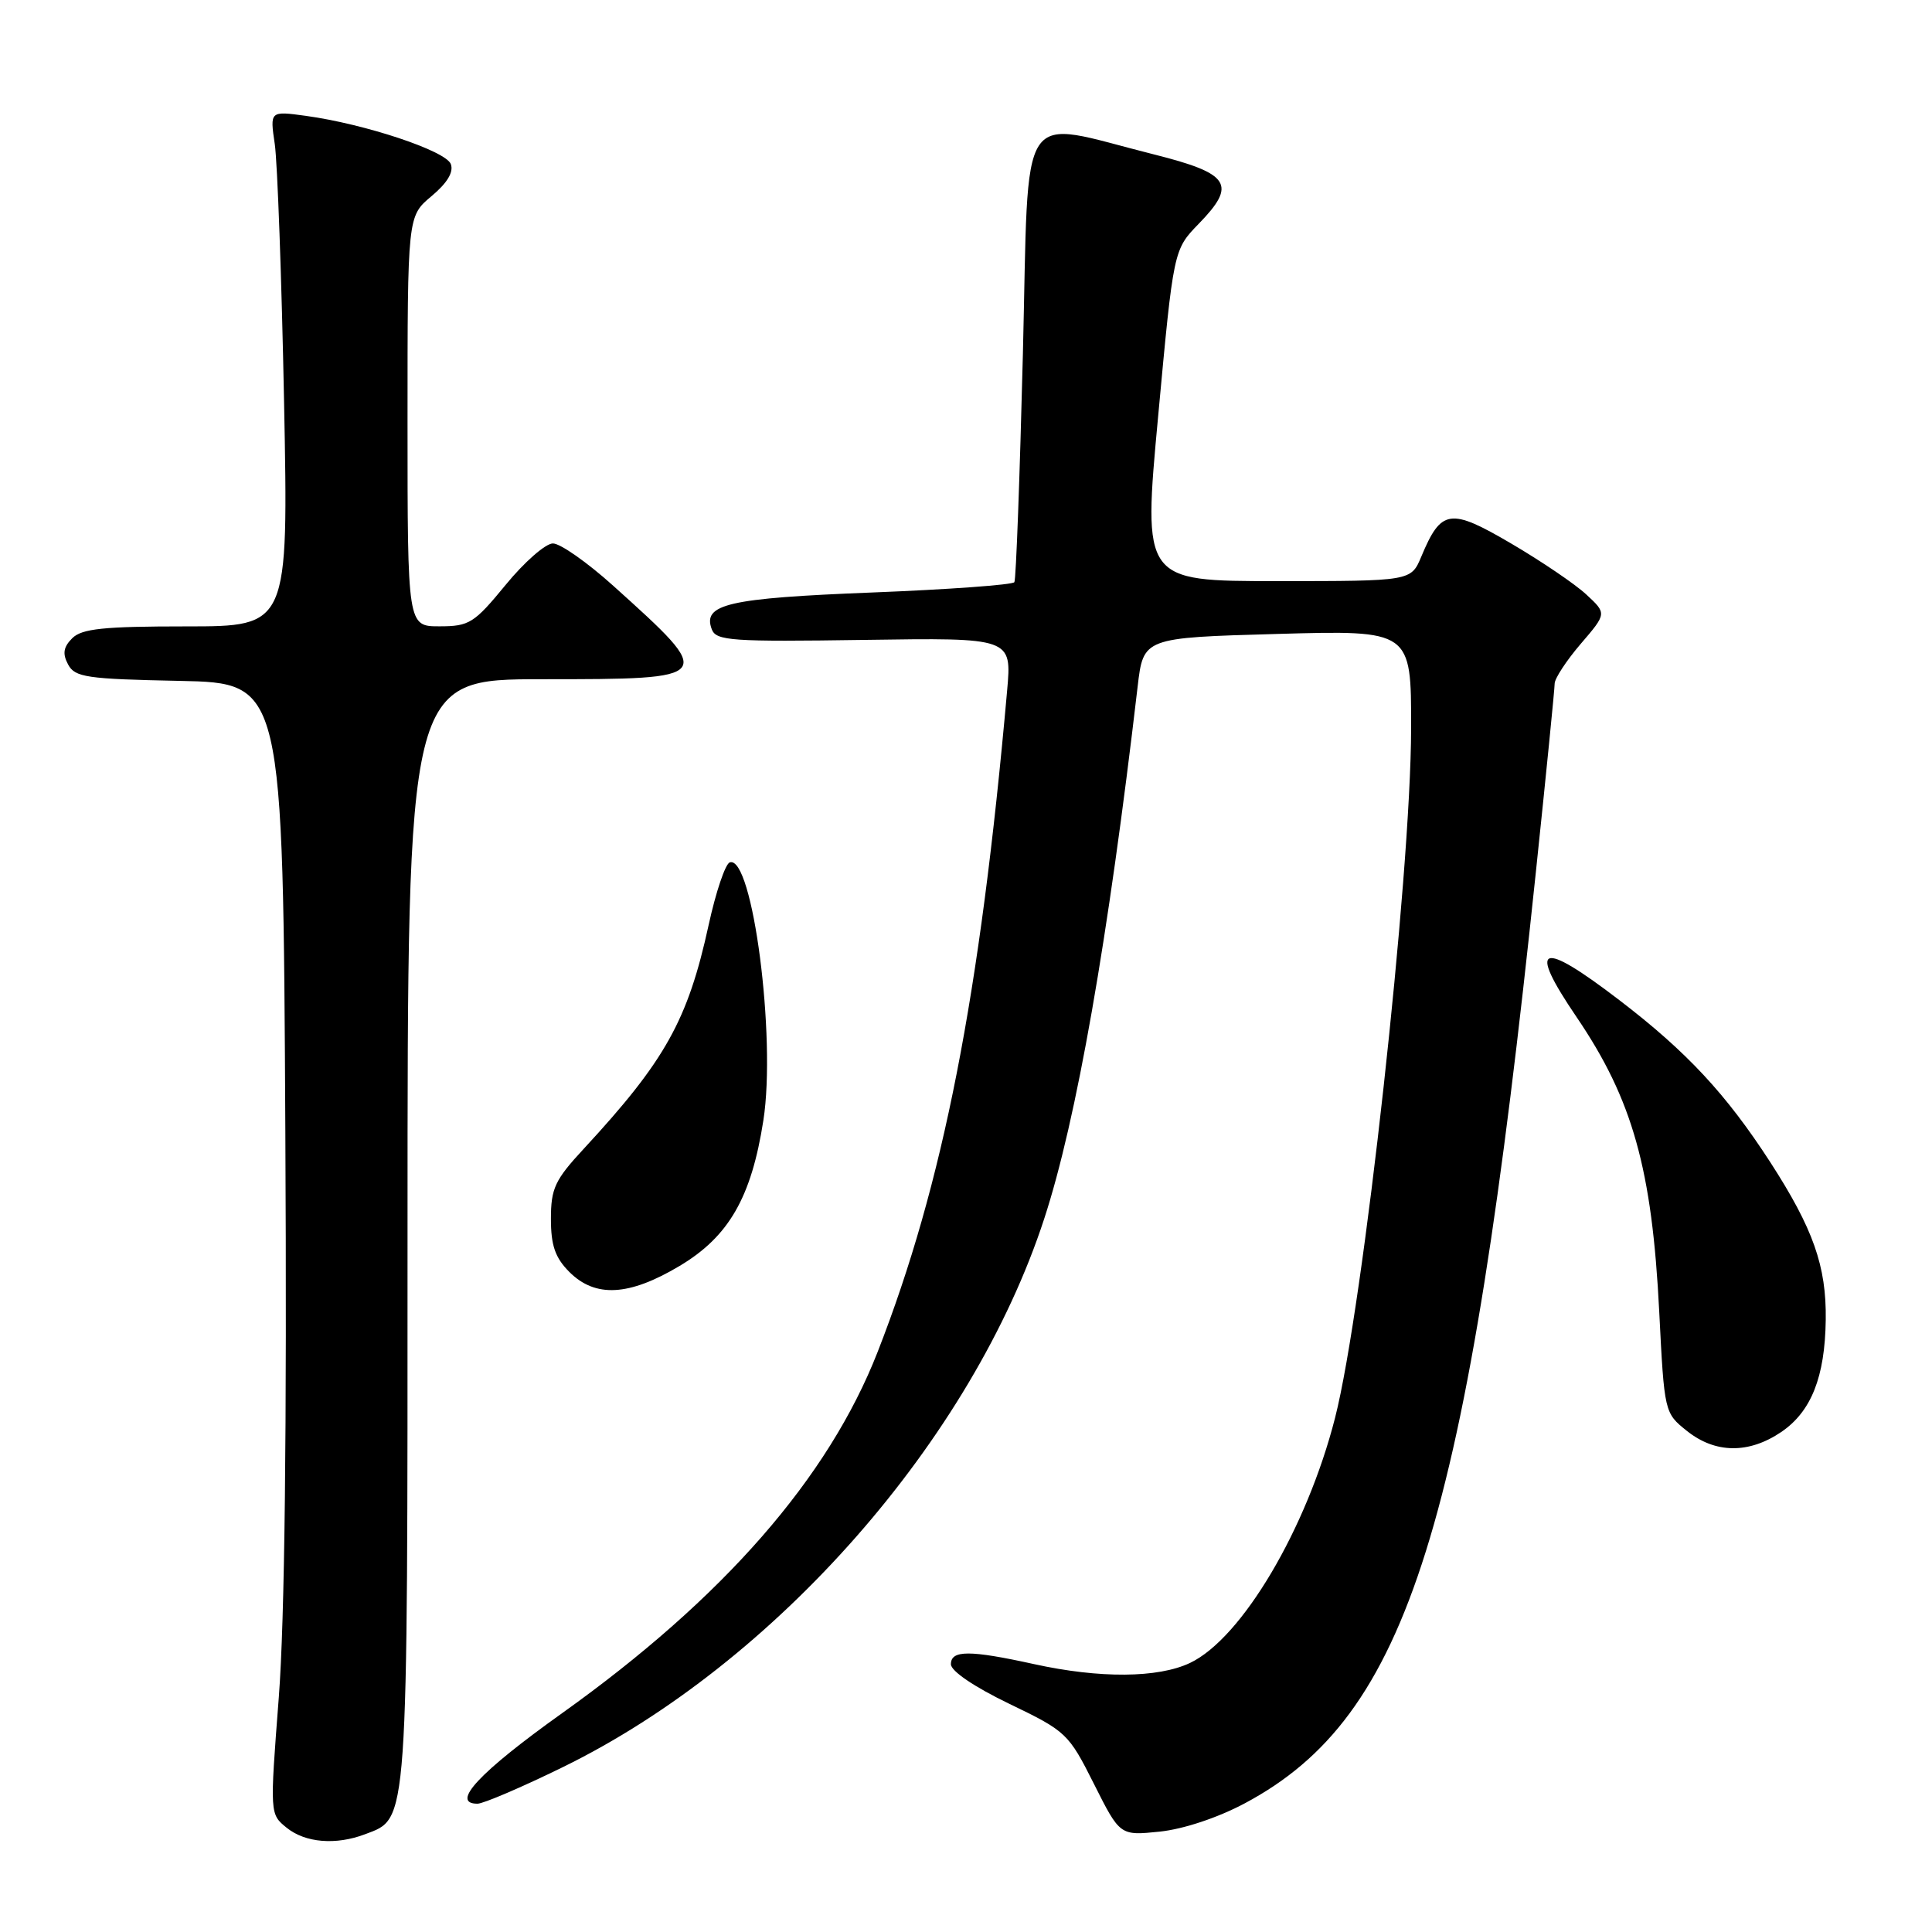<?xml version="1.0" encoding="UTF-8" standalone="no"?>
<!DOCTYPE svg PUBLIC "-//W3C//DTD SVG 1.1//EN" "http://www.w3.org/Graphics/SVG/1.1/DTD/svg11.dtd" >
<svg xmlns="http://www.w3.org/2000/svg" xmlns:xlink="http://www.w3.org/1999/xlink" version="1.1" viewBox="0 0 256 256">
 <g >
 <path fill="currentColor"
d=" M 48.39 243.04 C 54.13 240.86 54.00 242.70 54.00 163.05 C 54.00 90.00 54.00 90.00 71.89 90.00 C 94.91 90.00 94.95 89.94 81.26 77.62 C 77.83 74.53 74.23 72.00 73.26 72.01 C 72.29 72.01 69.47 74.48 67.00 77.50 C 62.83 82.58 62.18 82.99 58.25 82.99 C 54.00 83.00 54.00 83.00 54.00 55.82 C 54.00 28.65 54.00 28.65 57.17 26.00 C 59.27 24.24 60.14 22.80 59.73 21.73 C 59.05 19.98 48.35 16.42 40.52 15.35 C 35.76 14.70 35.76 14.70 36.41 19.10 C 36.76 21.52 37.32 36.89 37.64 53.25 C 38.22 83.00 38.22 83.00 24.68 83.00 C 13.71 83.00 10.84 83.30 9.57 84.57 C 8.40 85.74 8.26 86.62 9.02 88.04 C 9.93 89.75 11.46 89.97 23.77 90.22 C 37.50 90.50 37.50 90.50 37.81 150.00 C 38.02 189.53 37.73 214.68 36.94 224.94 C 35.75 240.38 35.75 240.38 37.99 242.19 C 40.45 244.18 44.51 244.52 48.39 243.04 Z  M 164.94 238.95 C 186.62 227.39 194.42 202.47 203.50 115.65 C 204.88 102.53 206.00 91.25 206.00 90.58 C 206.00 89.91 207.55 87.54 209.45 85.32 C 212.91 81.29 212.91 81.29 210.20 78.78 C 208.72 77.40 204.23 74.36 200.24 72.02 C 192.14 67.27 190.97 67.44 188.33 73.75 C 186.97 77.00 186.97 77.00 169.20 77.00 C 151.43 77.00 151.43 77.00 153.47 55.05 C 155.50 33.09 155.50 33.09 158.84 29.65 C 163.92 24.43 163.00 23.00 152.90 20.46 C 134.59 15.86 136.37 13.15 135.54 46.86 C 135.13 63.16 134.63 76.79 134.41 77.14 C 134.19 77.49 125.70 78.11 115.53 78.51 C 96.46 79.26 93.04 80.05 94.32 83.40 C 94.90 84.91 96.94 85.05 114.52 84.79 C 134.07 84.50 134.07 84.50 133.45 91.50 C 129.86 131.99 124.97 156.92 116.29 179.14 C 109.75 195.85 95.86 211.75 74.46 227.02 C 63.52 234.83 59.62 239.00 63.27 239.00 C 64.04 239.00 69.14 236.82 74.59 234.15 C 102.81 220.33 128.82 190.71 138.36 161.50 C 142.64 148.43 146.82 124.58 150.74 91.00 C 151.50 84.50 151.50 84.50 169.25 84.00 C 187.00 83.50 187.00 83.50 186.98 96.50 C 186.95 116.08 180.64 173.25 176.90 187.88 C 173.15 202.56 164.55 217.09 157.68 220.35 C 153.44 222.36 145.72 222.42 137.00 220.50 C 128.49 218.63 126.00 218.63 126.00 220.52 C 126.00 221.43 129.12 223.54 133.75 225.77 C 141.29 229.40 141.59 229.68 144.95 236.37 C 148.40 243.24 148.40 243.24 153.67 242.70 C 156.81 242.37 161.36 240.86 164.94 238.95 Z  M 236.02 189.75 C 240.00 187.05 241.82 182.46 241.92 174.88 C 242.02 167.78 240.26 162.80 234.56 153.98 C 228.72 144.97 223.52 139.37 214.58 132.53 C 204.03 124.45 202.34 125.11 208.90 134.76 C 216.33 145.70 218.91 154.90 219.86 173.86 C 220.53 187.15 220.55 187.23 223.52 189.60 C 227.28 192.61 231.72 192.66 236.02 189.75 Z  M 90.04 167.75 C 96.57 163.86 99.56 158.67 101.15 148.46 C 102.87 137.45 99.72 113.26 96.70 114.27 C 96.11 114.46 94.85 118.20 93.90 122.56 C 91.14 135.19 88.16 140.53 77.36 152.21 C 73.53 156.34 73.00 157.47 73.00 161.50 C 73.00 165.04 73.56 166.65 75.45 168.55 C 78.89 171.98 83.35 171.74 90.04 167.75 Z "/>
</g>
</svg>